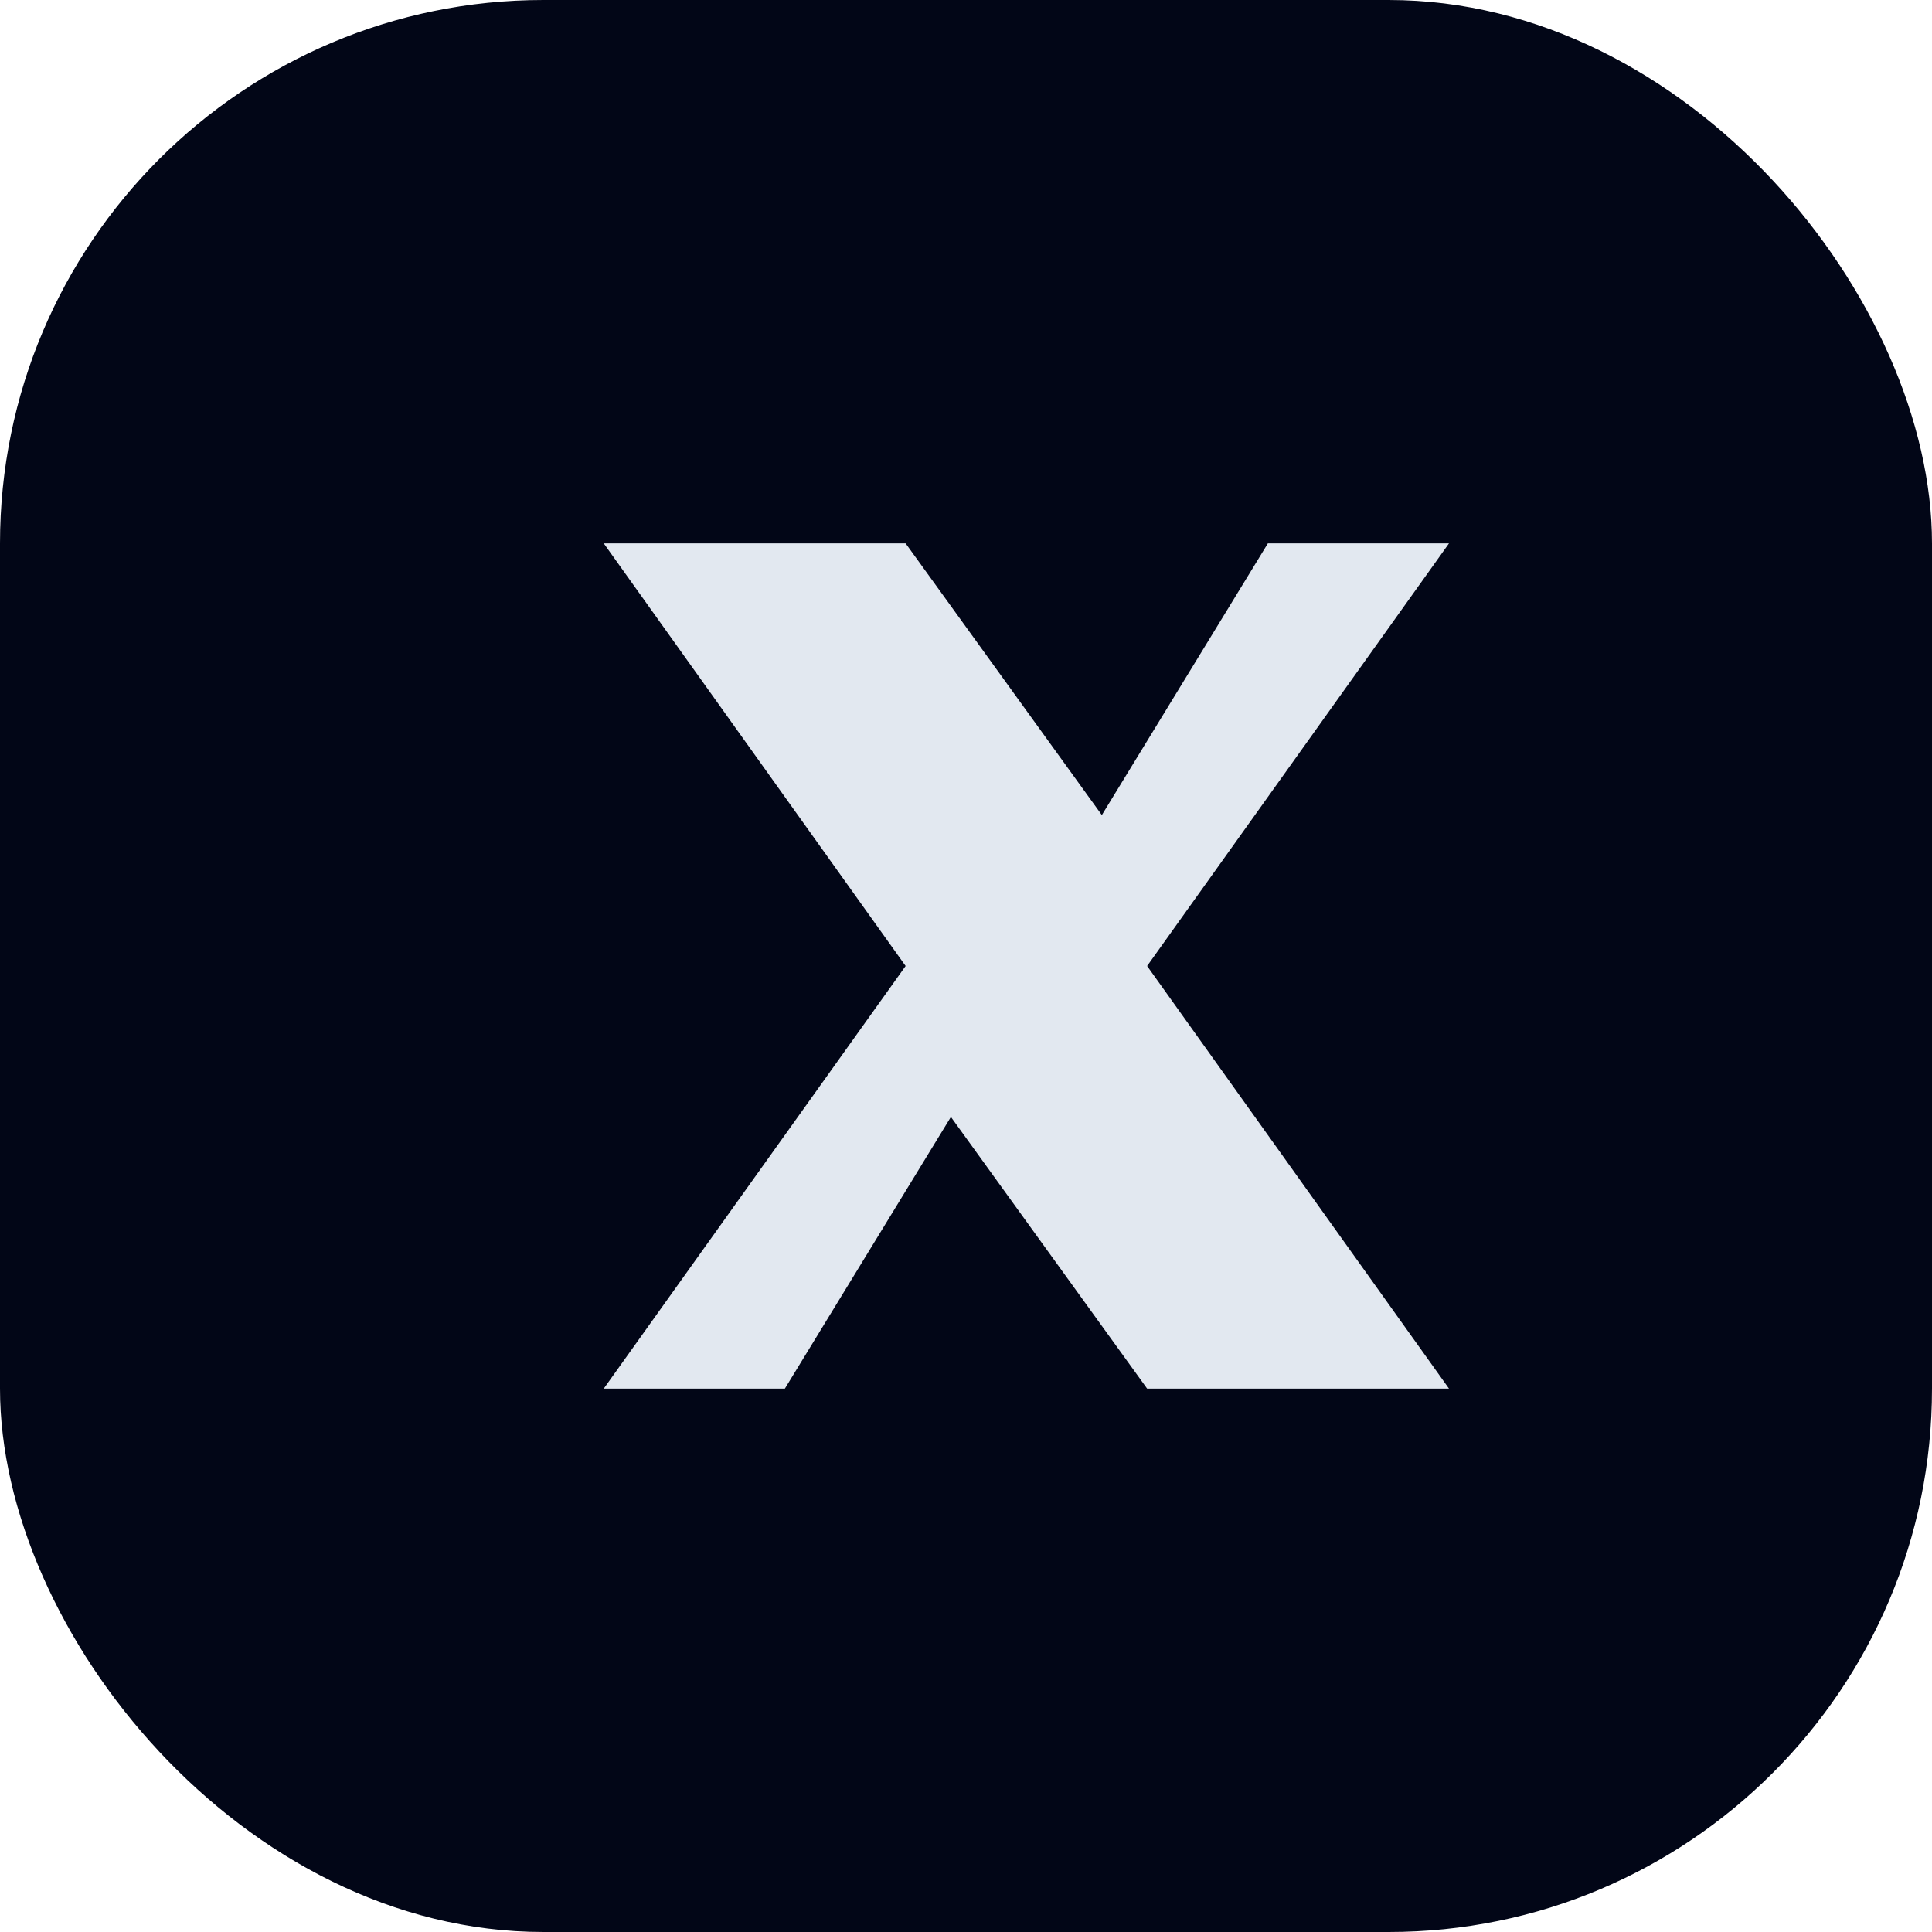 <svg width="64" height="64" viewBox="0 0 64 64" fill="none" xmlns="http://www.w3.org/2000/svg">
  <rect width="64" height="64" rx="18" fill="#020617" />
  <path d="M20 18h10l6.5 9L42 18h6L38 32l10 14h-10l-6.5-9L26 46h-6l10-14-10-14Z" fill="#e2e8f0" />
</svg>
